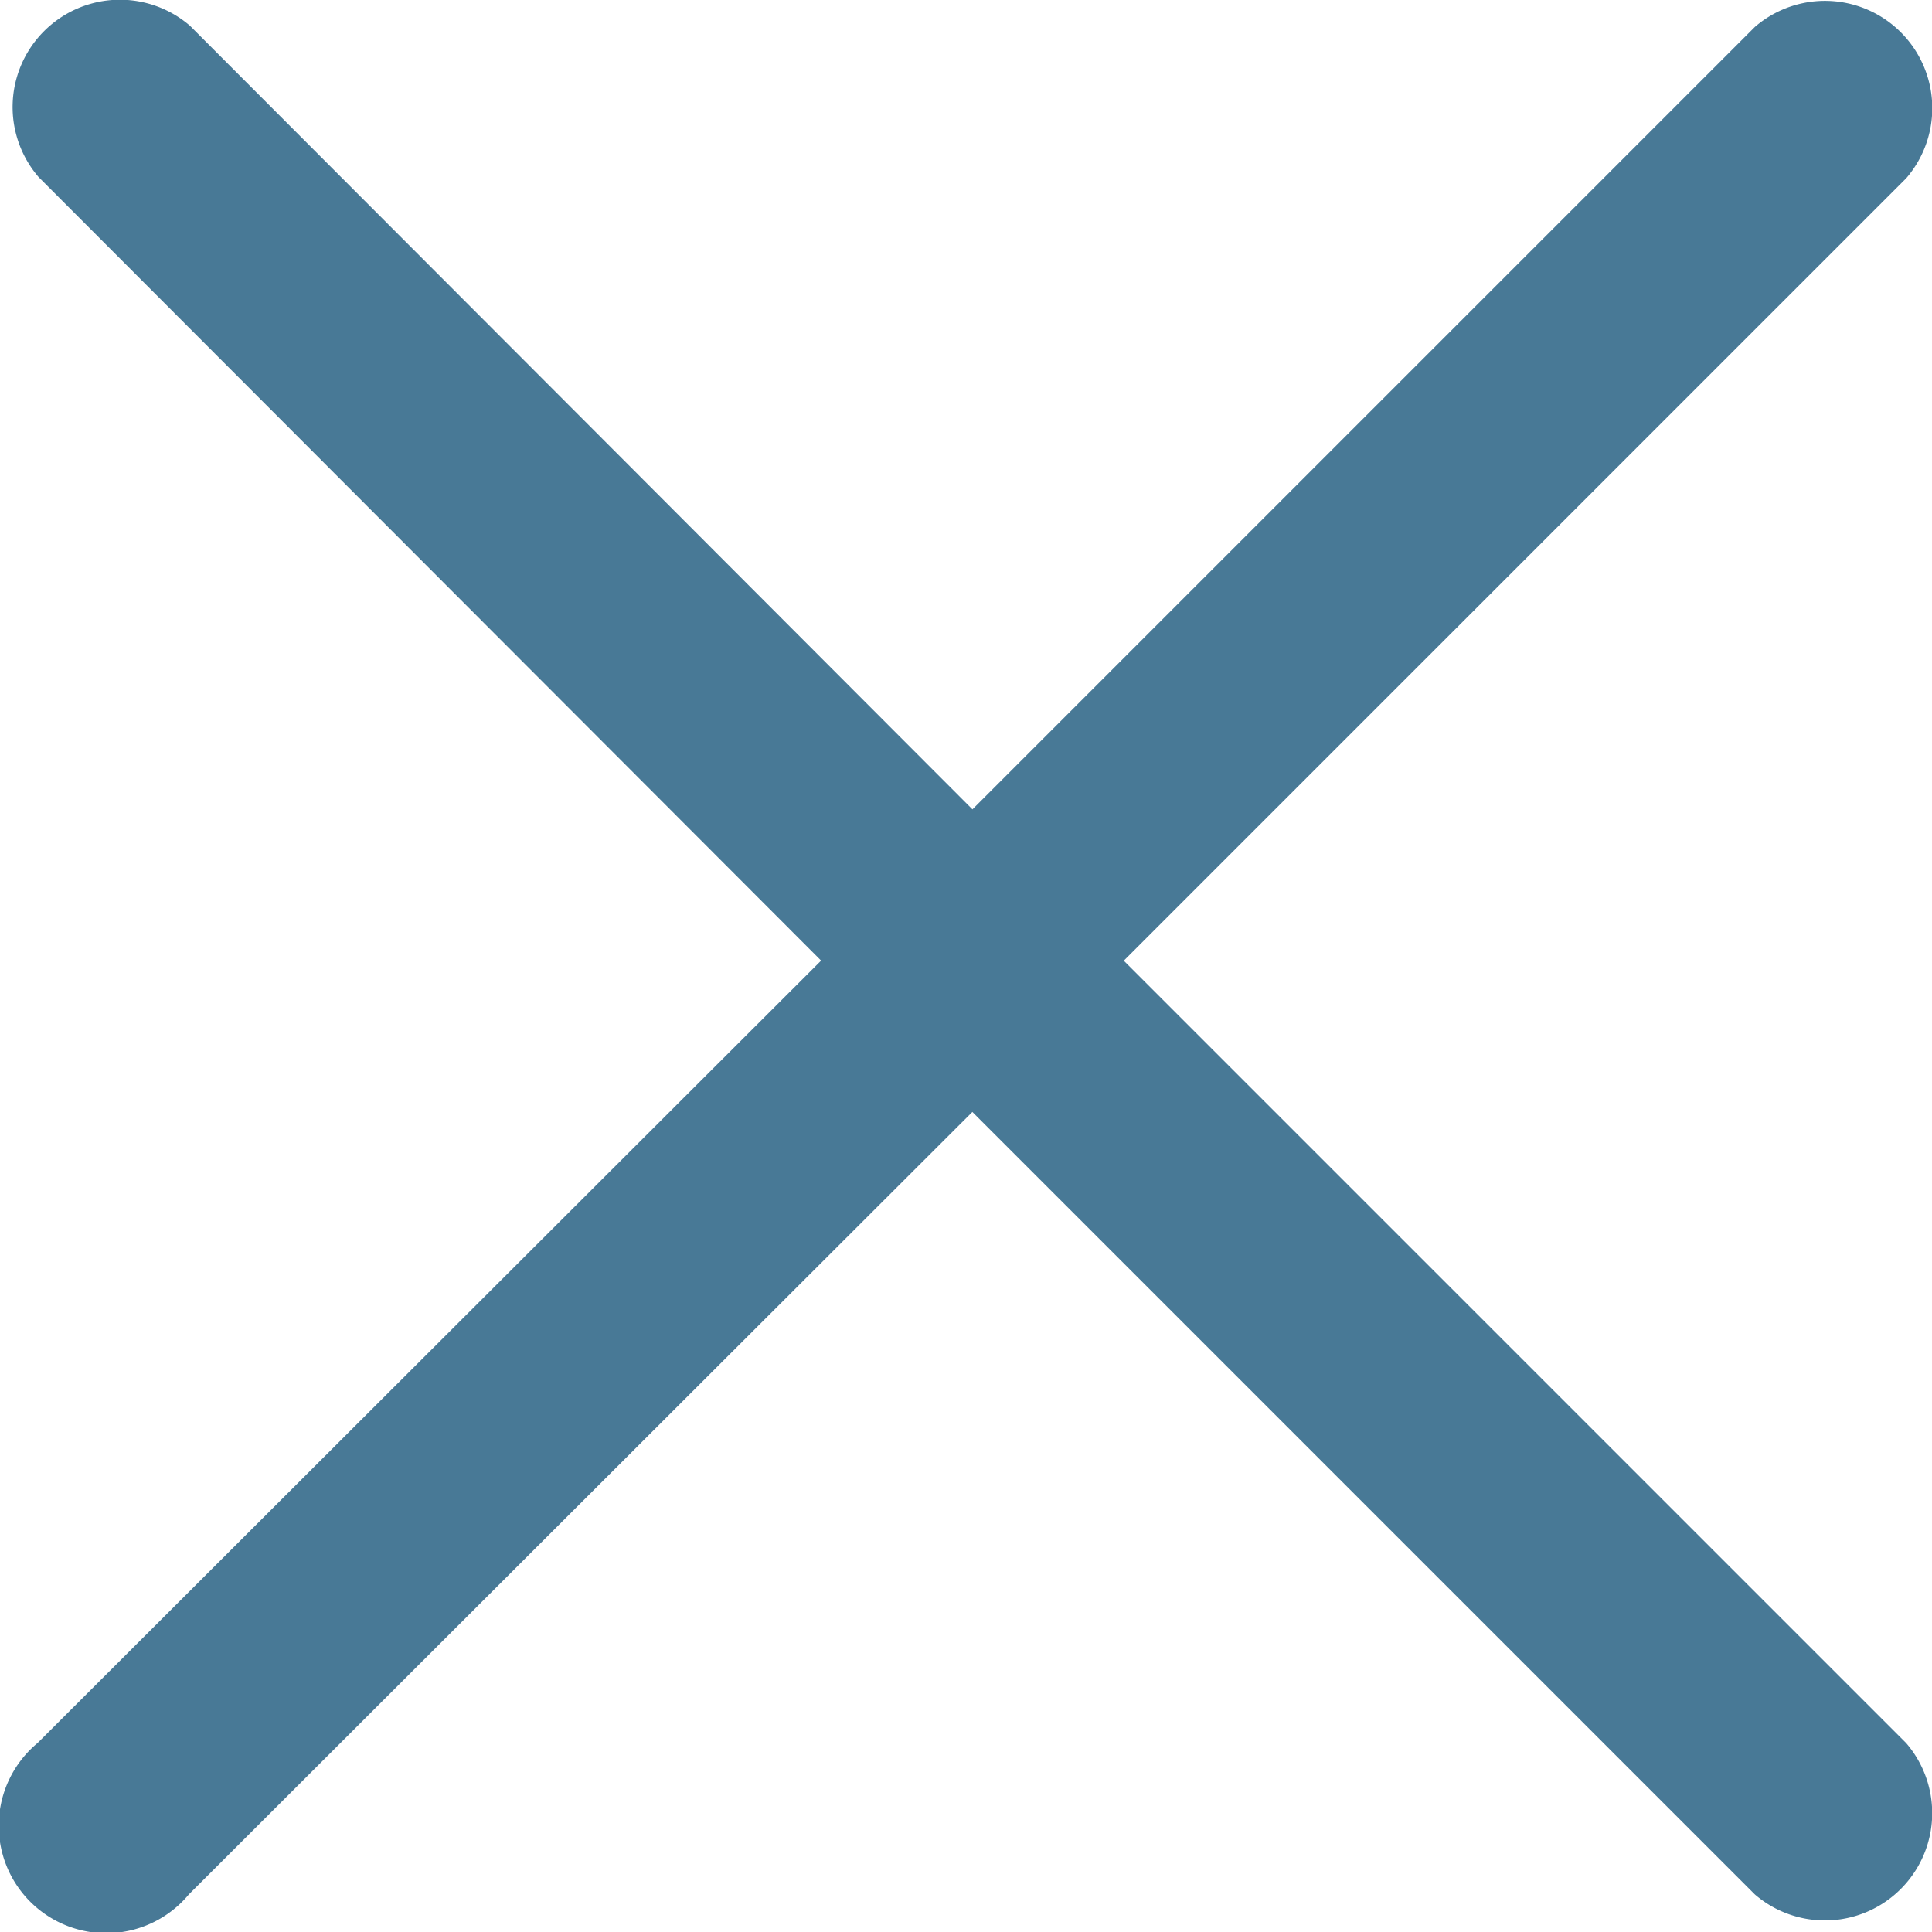 <svg width="24" height="24" fill="none" xmlns="http://www.w3.org/2000/svg">
<g clip-path="url(#a)">
<path d="m13.96 11.934 9.72-9.72A1.333 1.333 0 0 0 21.8.334l-9.72 9.72L2.36.32A1.333 1.333 0 0 0 .48 2.2l9.72 9.733-9.734 9.72a1.335 1.335 0 1 0 1.88 1.88l9.733-9.72 9.72 9.72a1.333 1.333 0 0 0 1.88-1.88l-9.72-9.72Z" fill="#487996"/></g><defs>
<clipPath id="a"><path fill="#fff" d="M0 0h24v24H0z"/></clipPath></defs></svg>